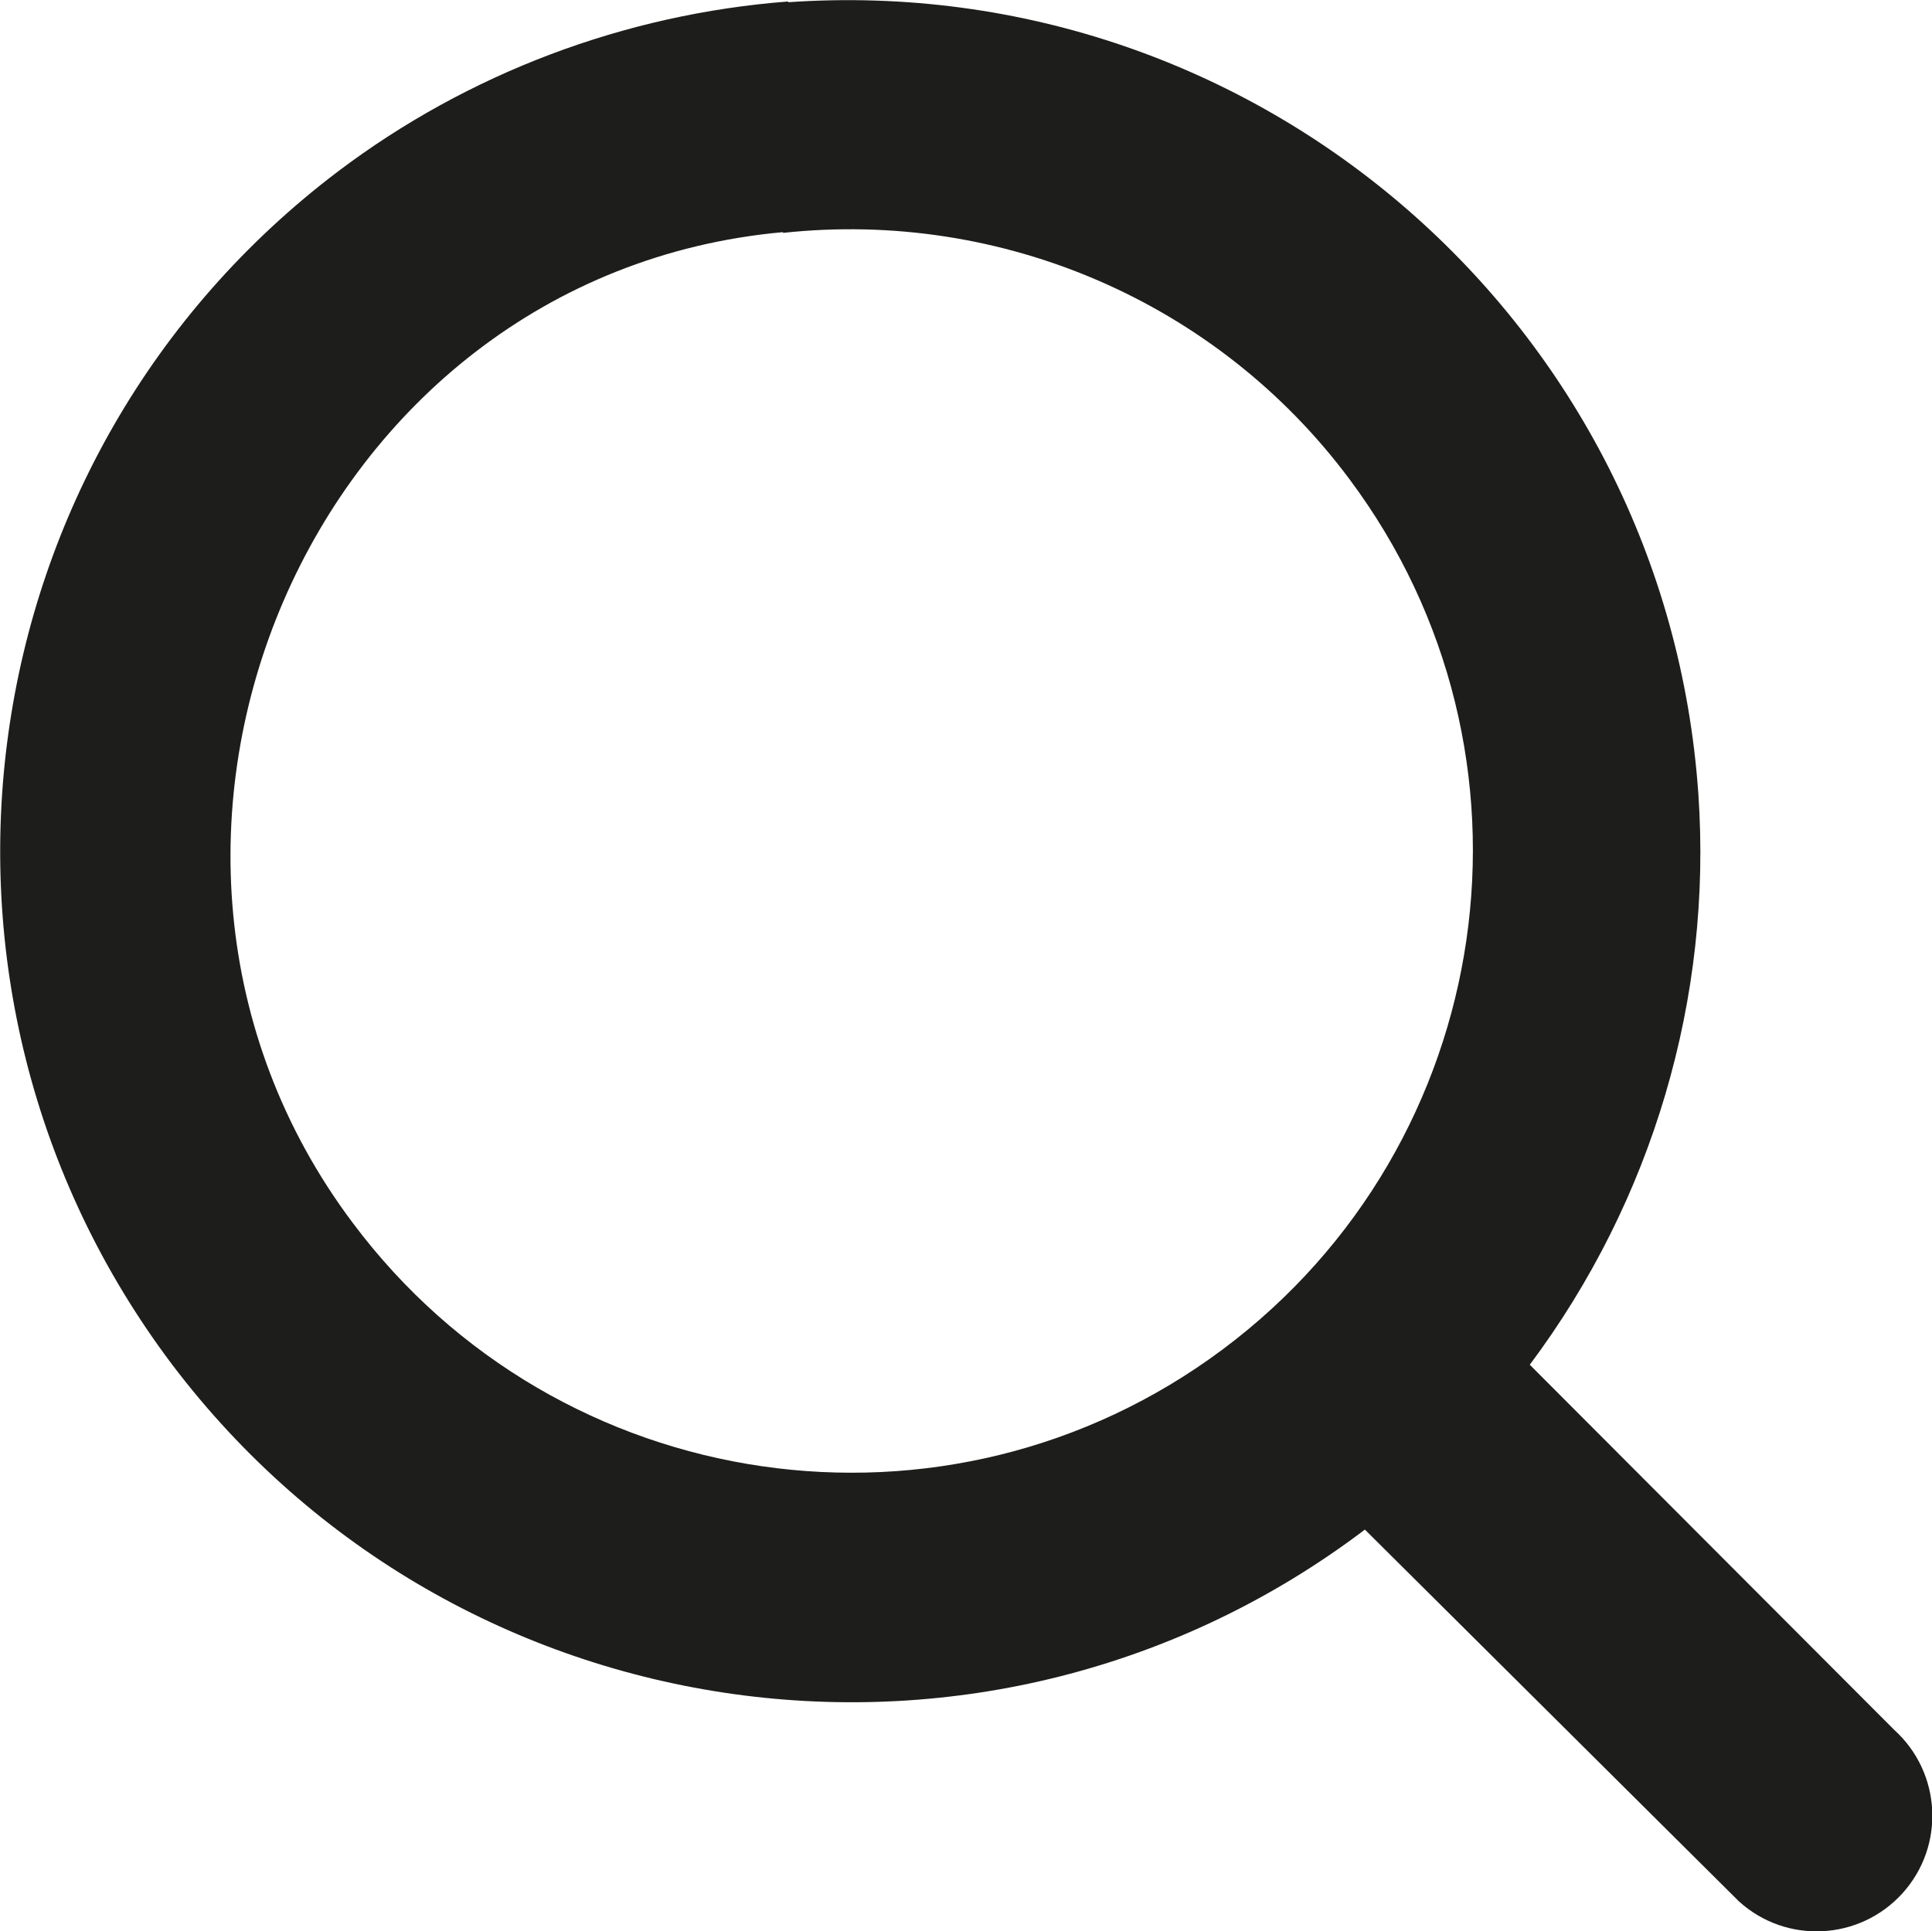 <?xml version="1.0" encoding="UTF-8"?>
<svg id="katman_2" data-name="katman 2" xmlns="http://www.w3.org/2000/svg" viewBox="0 0 26.13 26.12">
  <defs>
    <style>
      .cls-1 {
        fill: #1d1d1b;
      }
    </style>
  </defs>
  <g id="katman_1" data-name="katman 1">
    <g id="Group_16" data-name="Group 16">
      <path id="Path_14" data-name="Path 14" class="cls-1" d="M10.66.03c6.36-.44,11.87,4.35,12.31,10.71.19,2.76-.62,5.5-2.28,7.72l4.93,4.94c.64.58.69,1.57.11,2.21s-1.57.69-2.21.11l-5.06-5.03c-5.07,3.84-12.29,2.84-16.13-2.23C-1.5,13.38-.5,6.16,4.57,2.32,6.33.99,8.45.19,10.66.02M10.59,3.14C4.18,3.72.92,11.41,4.77,16.54c2.78,3.72,8.05,4.49,11.77,1.71,3.72-2.78,4.49-8.05,1.71-11.77-1.78-2.39-4.7-3.65-7.66-3.33"/>
    </g>
  </g>
</svg>